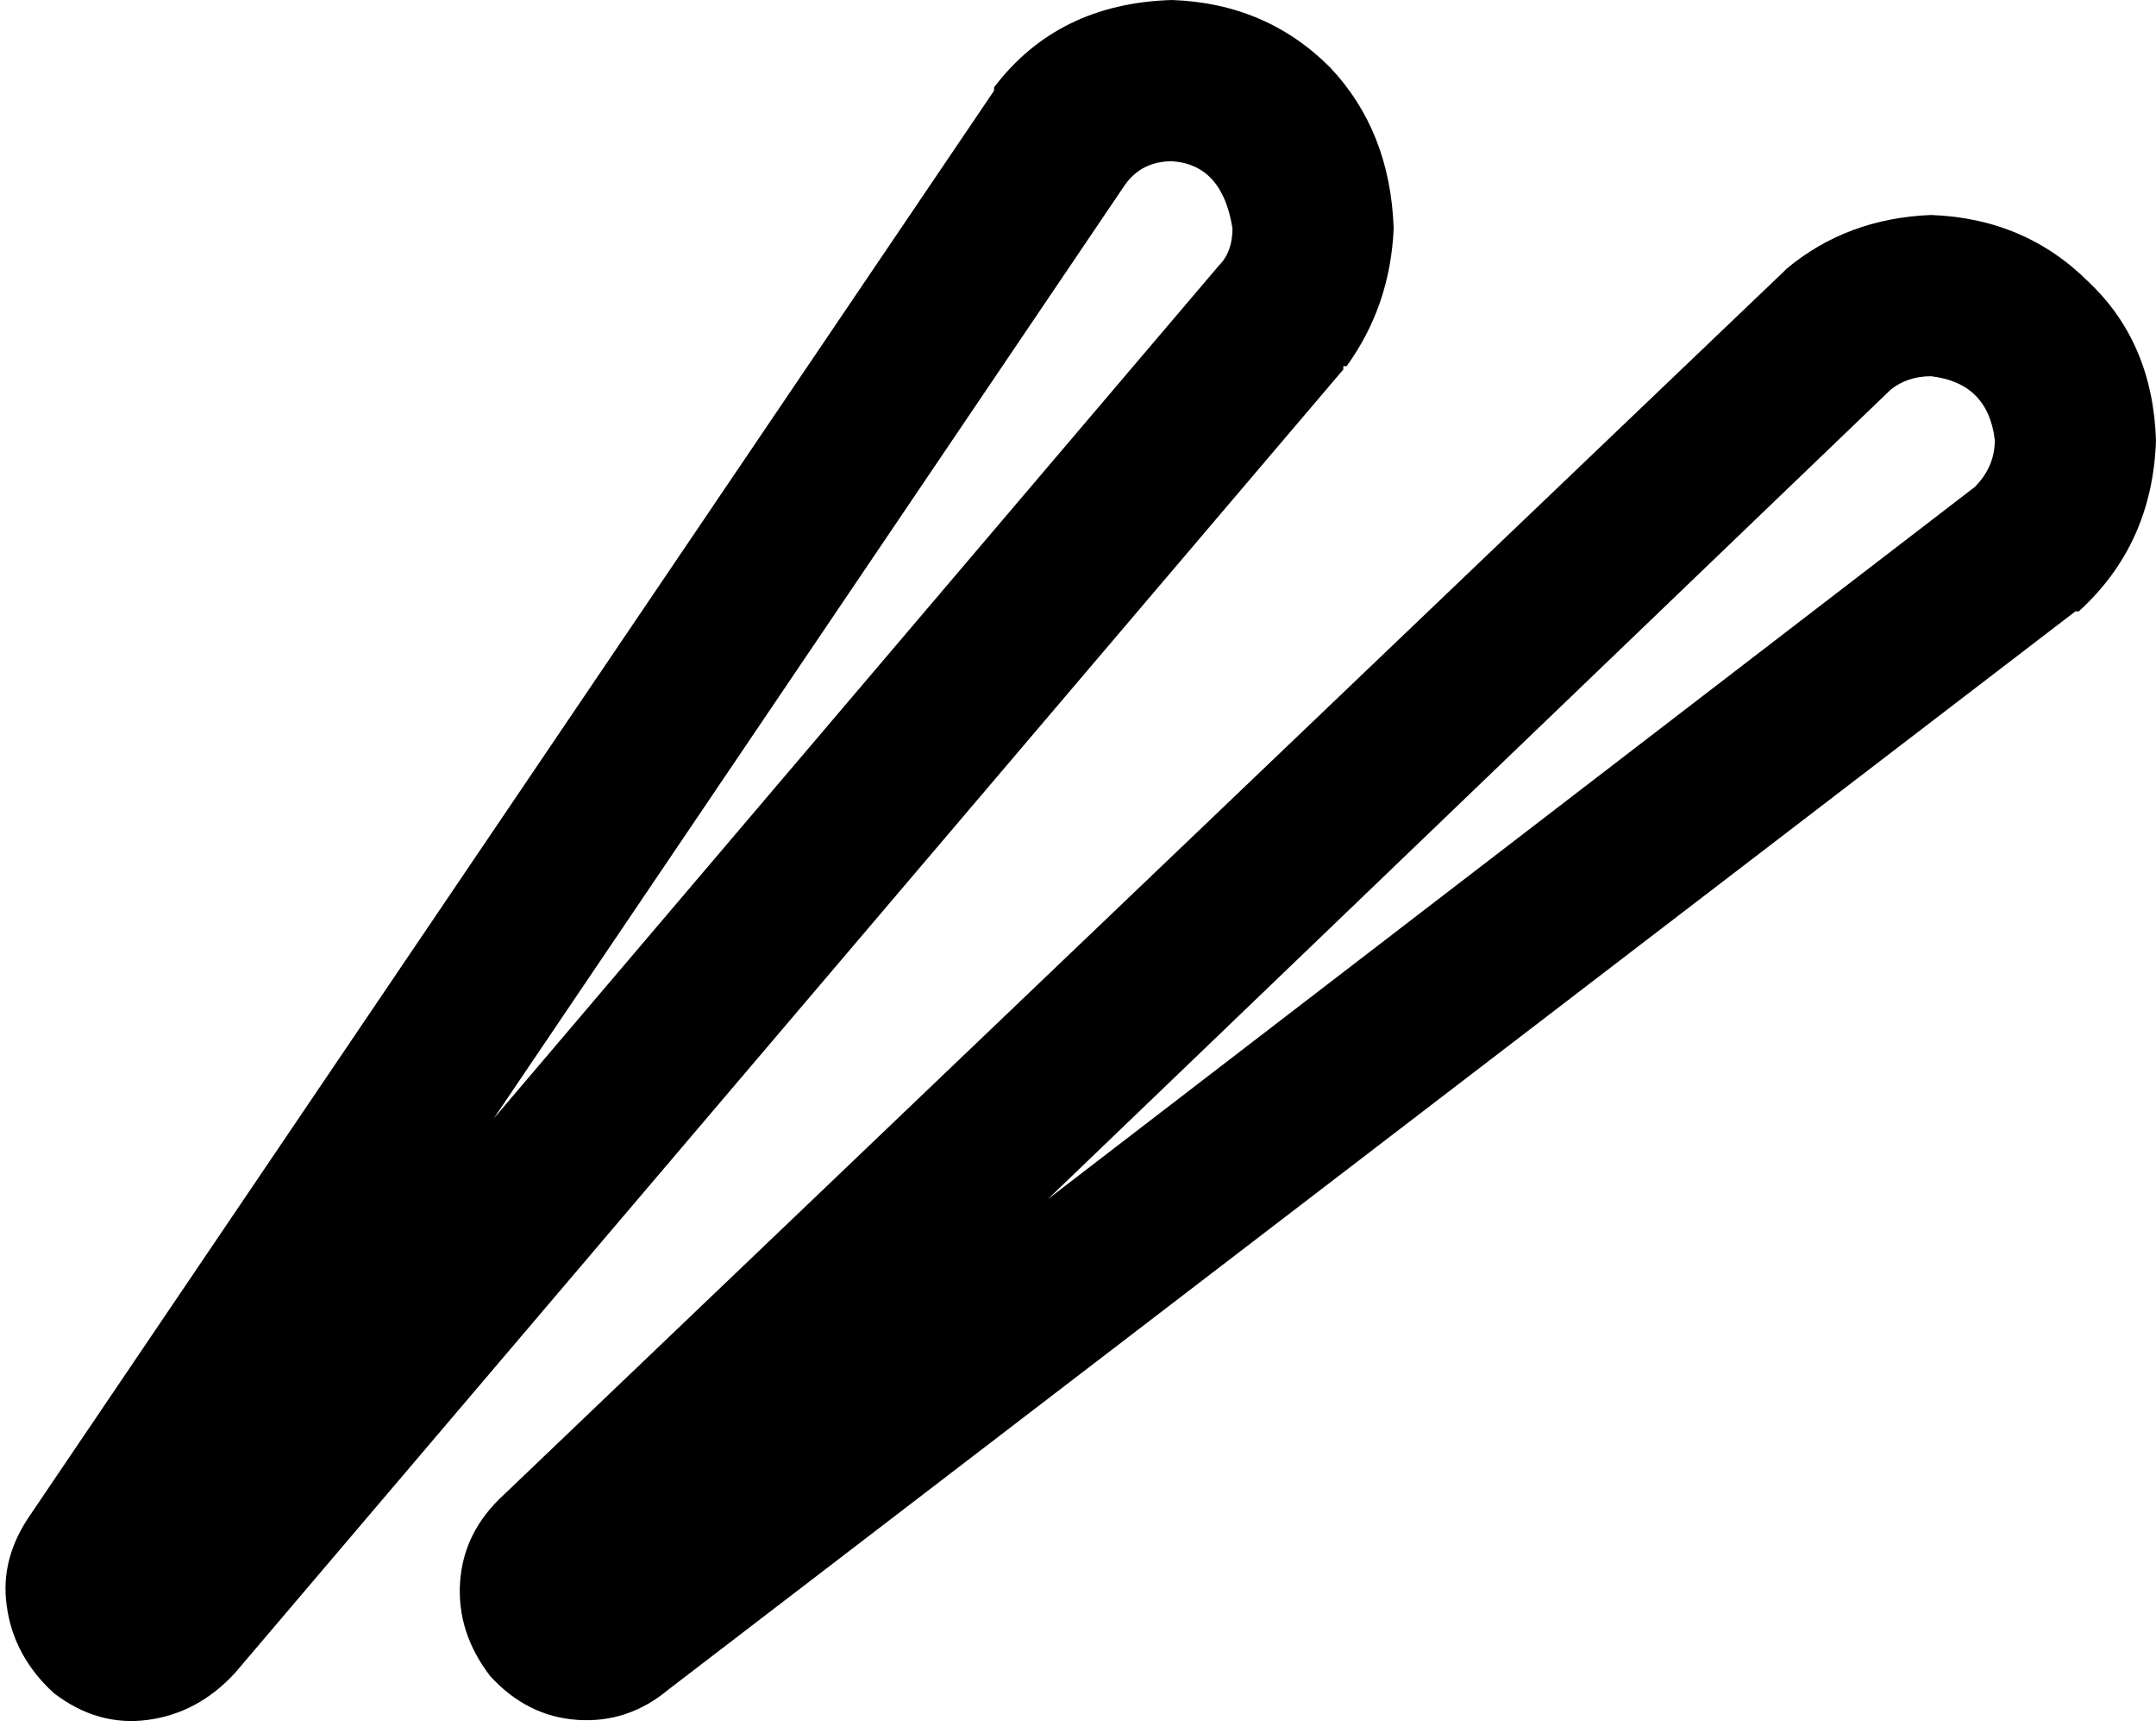 <svg viewBox="0 0 642 514">
  <path
    d="M 147 333 L 335 55 Q 340 48 349 48 Q 364 49 367 68 Q 367 75 363 79 L 147 333 L 147 333 Z M 349 0 Q 315 1 296 26 L 296 27 L 296 27 L 9 451 Q 0 464 2 478 Q 4 493 16 504 Q 29 514 44 512 Q 59 510 70 498 L 400 110 L 400 109 L 401 109 Q 414 91 415 68 Q 414 39 396 20 Q 377 1 349 0 L 349 0 Z M 312 357 L 563 116 Q 568 112 575 112 Q 592 114 594 131 Q 594 139 588 145 L 312 357 L 312 357 Z M 575 64 Q 550 65 532 80 L 531 81 L 531 81 L 150 445 Q 138 456 137 471 Q 136 486 146 499 Q 157 511 172 512 Q 187 513 199 503 L 618 182 L 618 182 L 619 182 Q 641 162 642 131 Q 641 102 622 84 Q 603 65 575 64 L 575 64 Z"
  />
</svg>